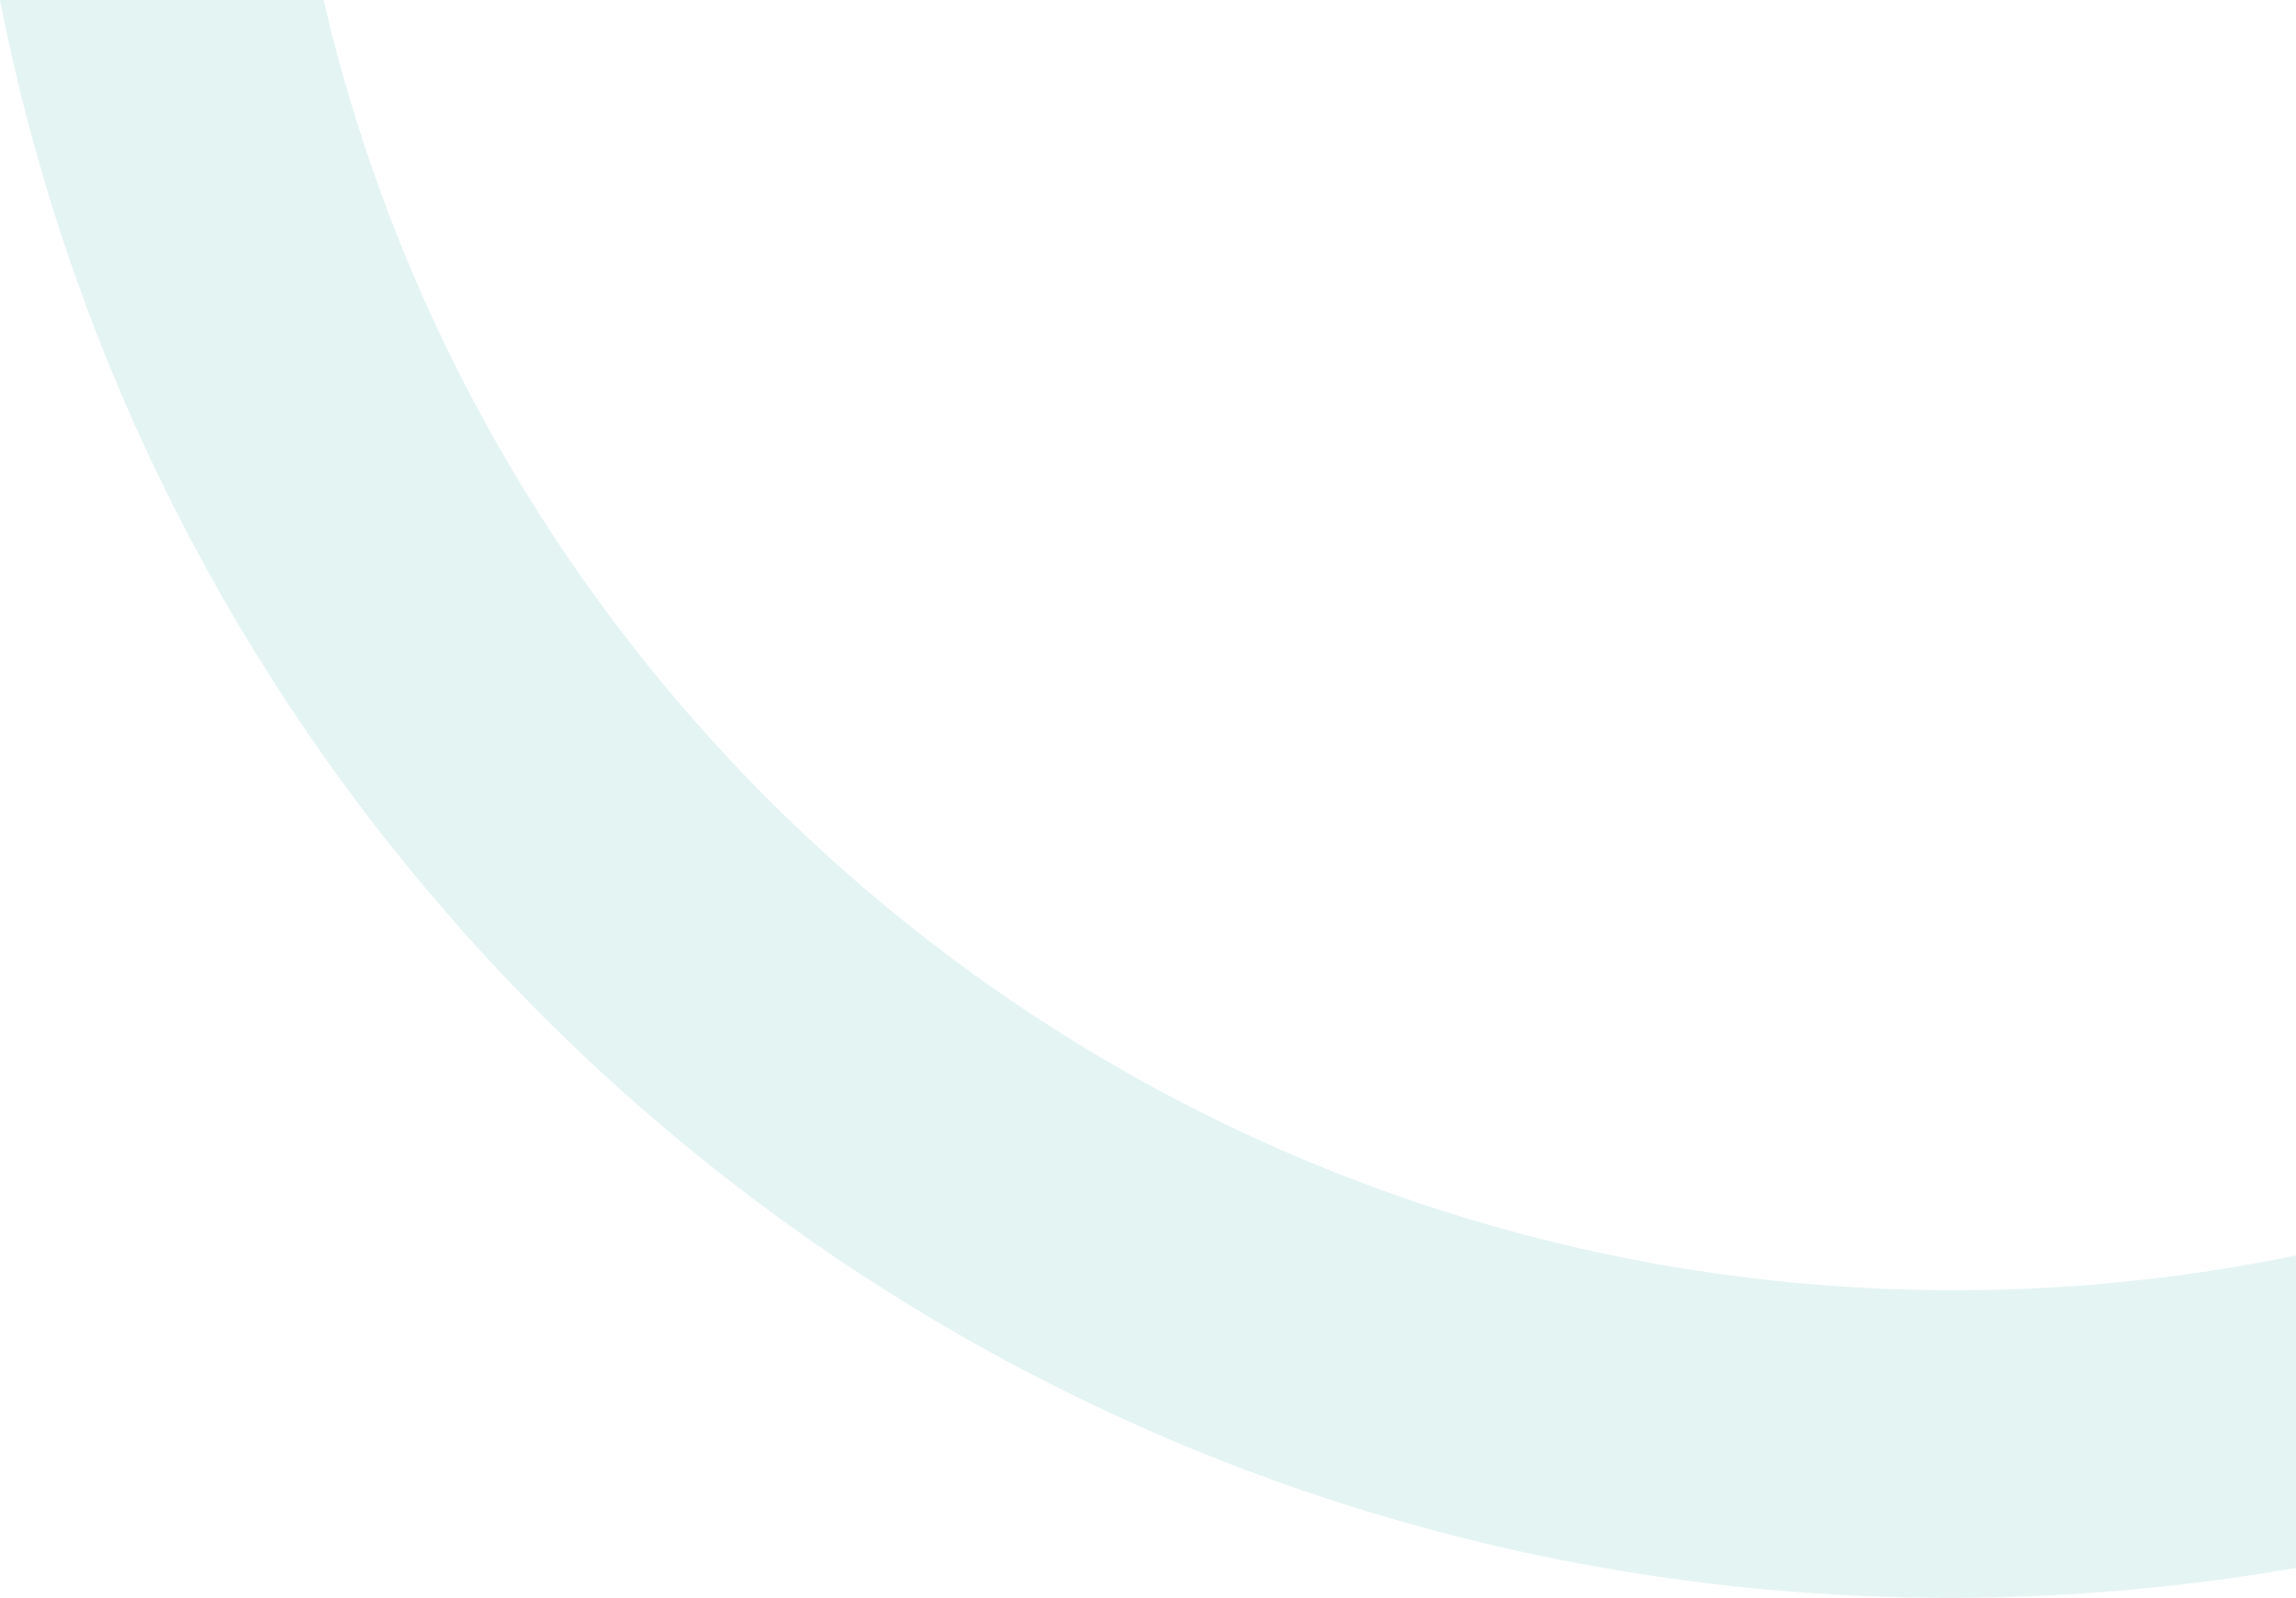 <svg xmlns="http://www.w3.org/2000/svg" width="268.709" height="187.004" viewBox="0 0 268.709 187.004">
  <defs>
    <style>
      .cls-1 {
        fill: #46b2a5;
        opacity: 0.141;
      }
    </style>
  </defs>
  <path id="Intersection_2" data-name="Intersection 2" class="cls-1" d="M-765.36-21164.7A232.368,232.368,0,0,1-809-21178.189a233.445,233.445,0,0,1-39.5-21.348,233.7,233.7,0,0,1-34.4-28.268,233.611,233.611,0,0,1-28.392-34.264,231.254,231.254,0,0,1-21.435-39.322,229.354,229.354,0,0,1-13.55-43.457q-.221-1.075-.432-2.154h37.877a192.95,192.95,0,0,0,10.385,31.9,194.756,194.756,0,0,0,18.055,33.123,196.5,196.5,0,0,0,23.915,28.859,197.208,197.208,0,0,0,28.984,23.813,196.233,196.233,0,0,0,33.265,17.979,195.446,195.446,0,0,0,36.76,11.363A198.293,198.293,0,0,0-718-21196a198.28,198.28,0,0,0,39.468-3.961l.526-.107v36.566a235.737,235.737,0,0,1-40.5,3.5A235.359,235.359,0,0,1-765.36-21164.7Z" transform="translate(946.71 21347.002)"/>
</svg>
